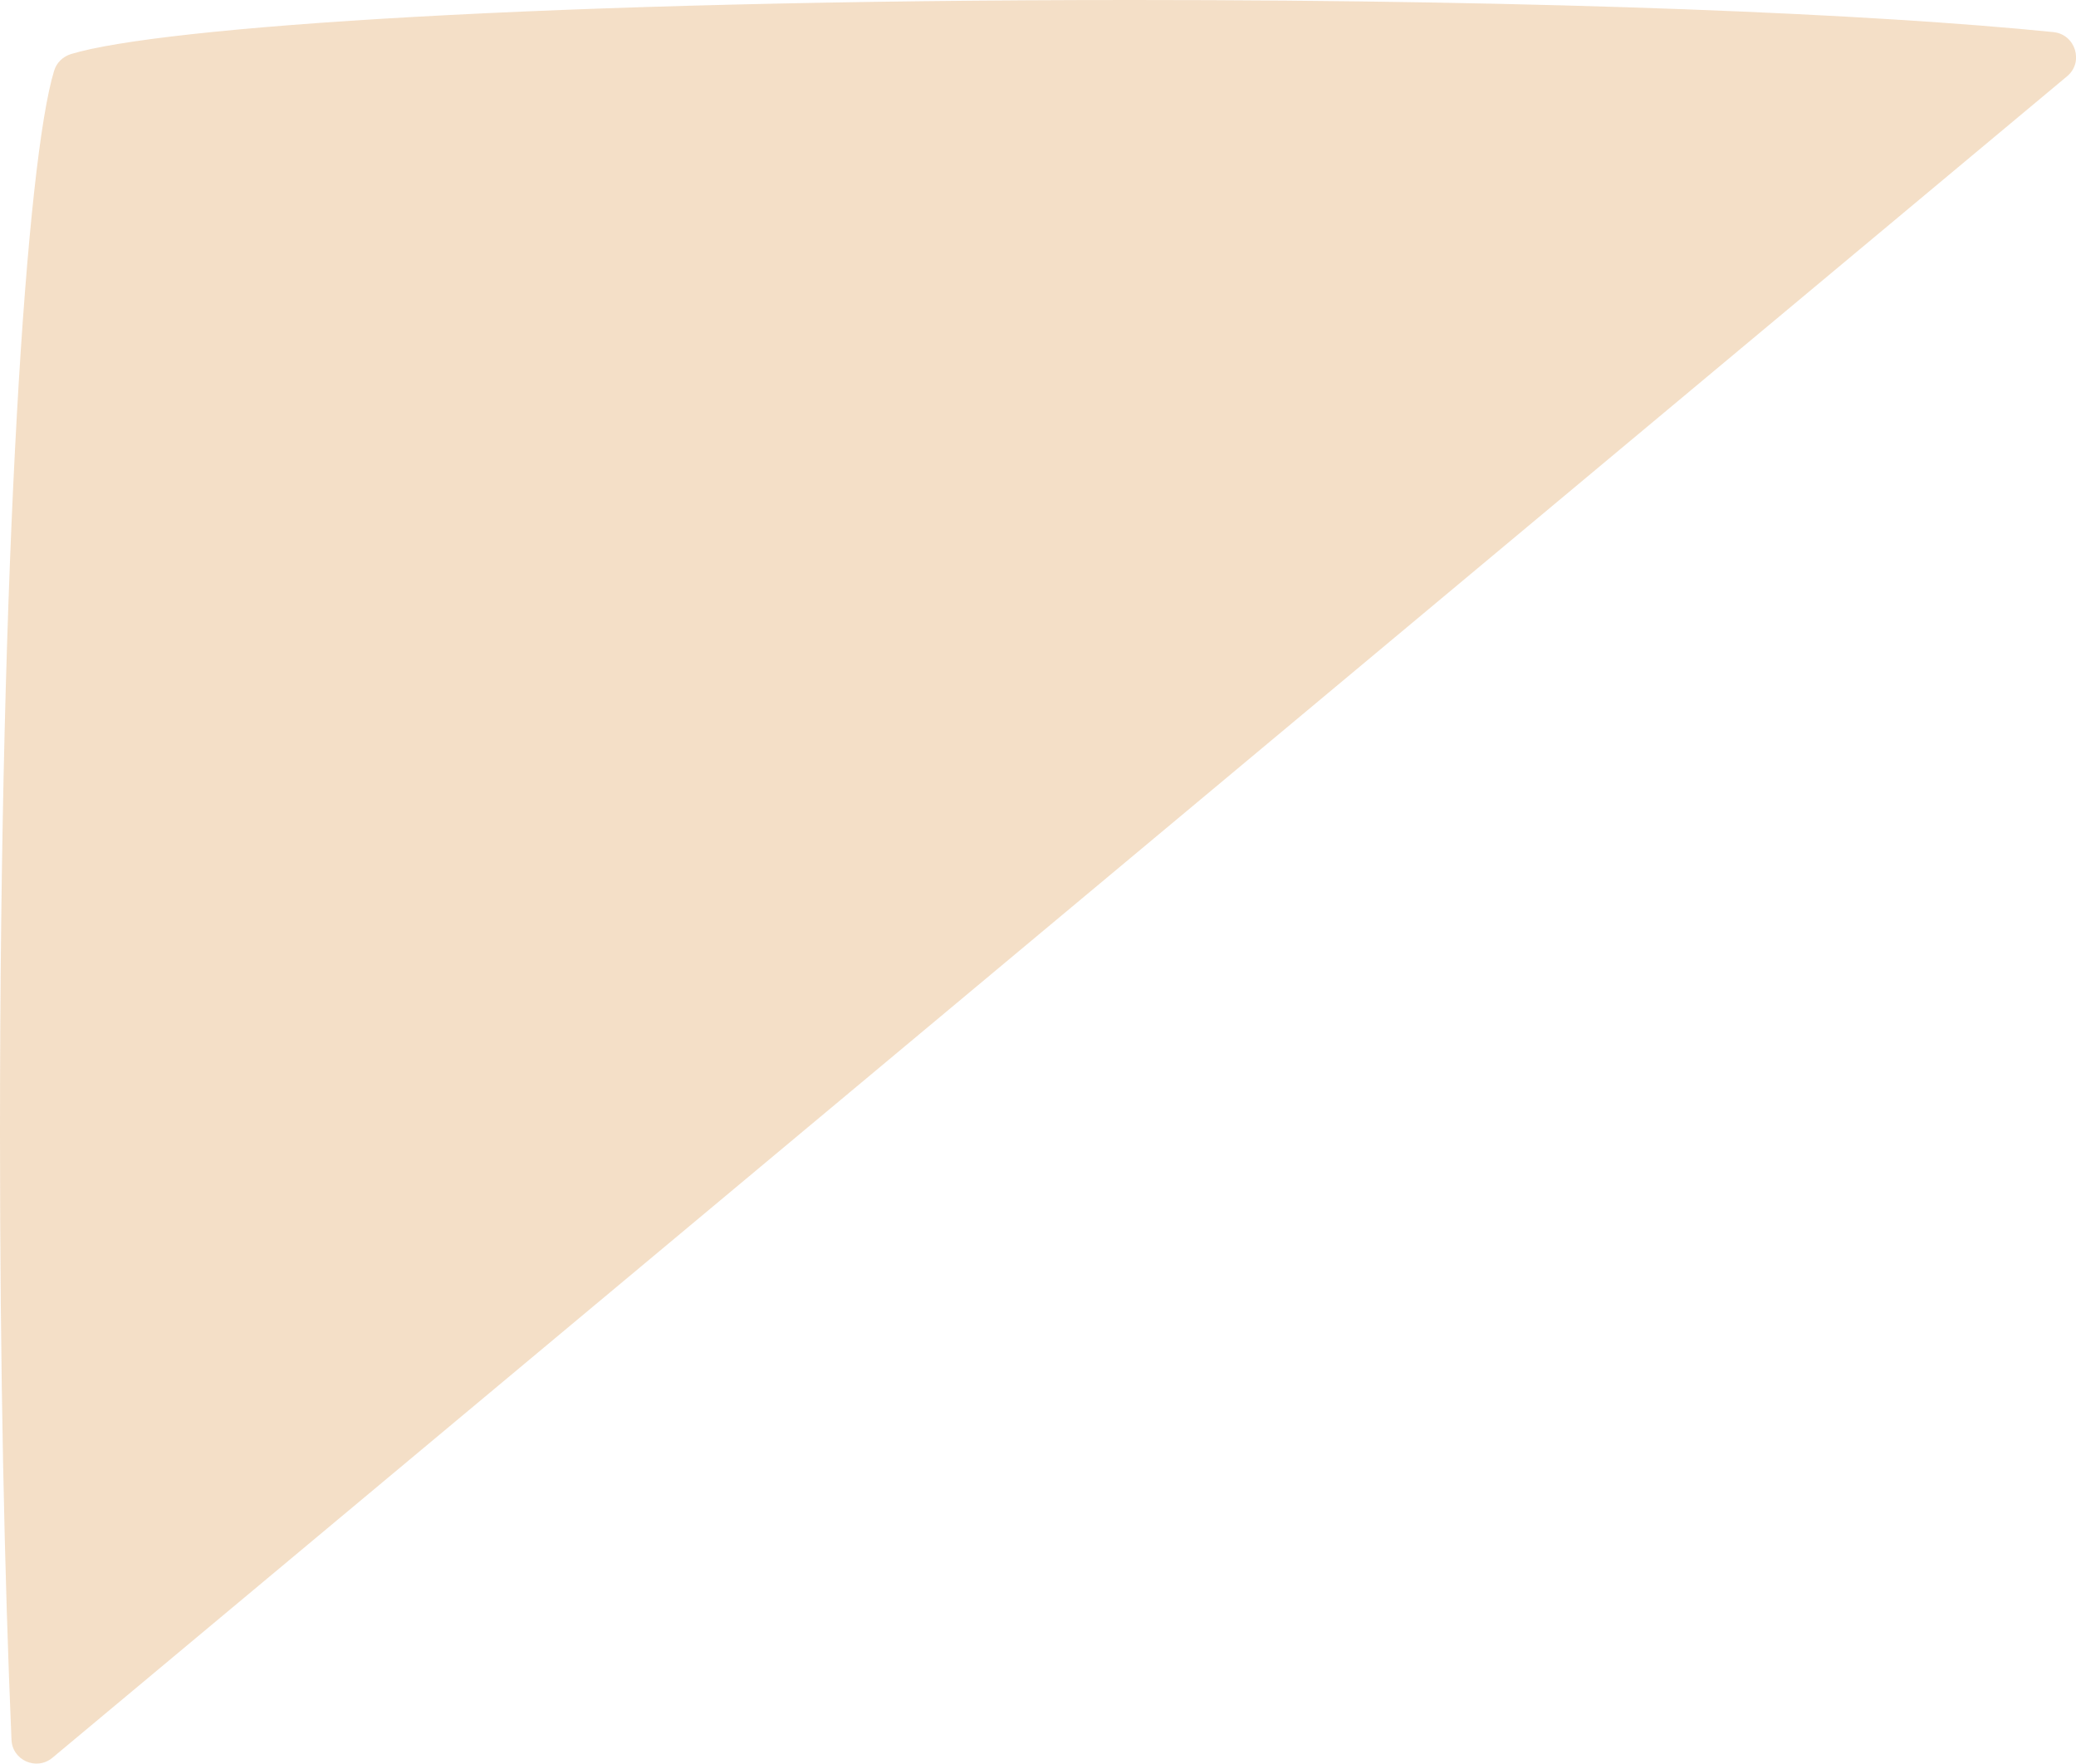 <?xml version="1.0" encoding="UTF-8"?>
<svg xmlns="http://www.w3.org/2000/svg" viewBox="0 0 79.52 67.55">
  <defs>
    <style>
      .cls-1 {
        isolation: isolate;
      }

      .cls-2 {
        fill: #cd7000;
        mix-blend-mode: multiply;
        opacity: .22;
      }
    </style>
  </defs>
  <g class="cls-1">
    <g id="_レイヤー_2" data-name="レイヤー 2">
      <g id="_イラスト" data-name="イラスト">
        <path class="cls-2" d="M43.39,0C20.91,0,6.13,1.03,2.72,2.07c-.32.1-.56.34-.65.65C1.03,6.13,0,20.91,0,43.39c0,9.09.17,16.92.44,23.24.03.79.96,1.2,1.57.69L79.18,2.92c.65-.54.32-1.6-.52-1.69-6.82-.69-19.03-1.23-35.27-1.23Z"/>
      </g>
    </g>
  </g>
</svg>